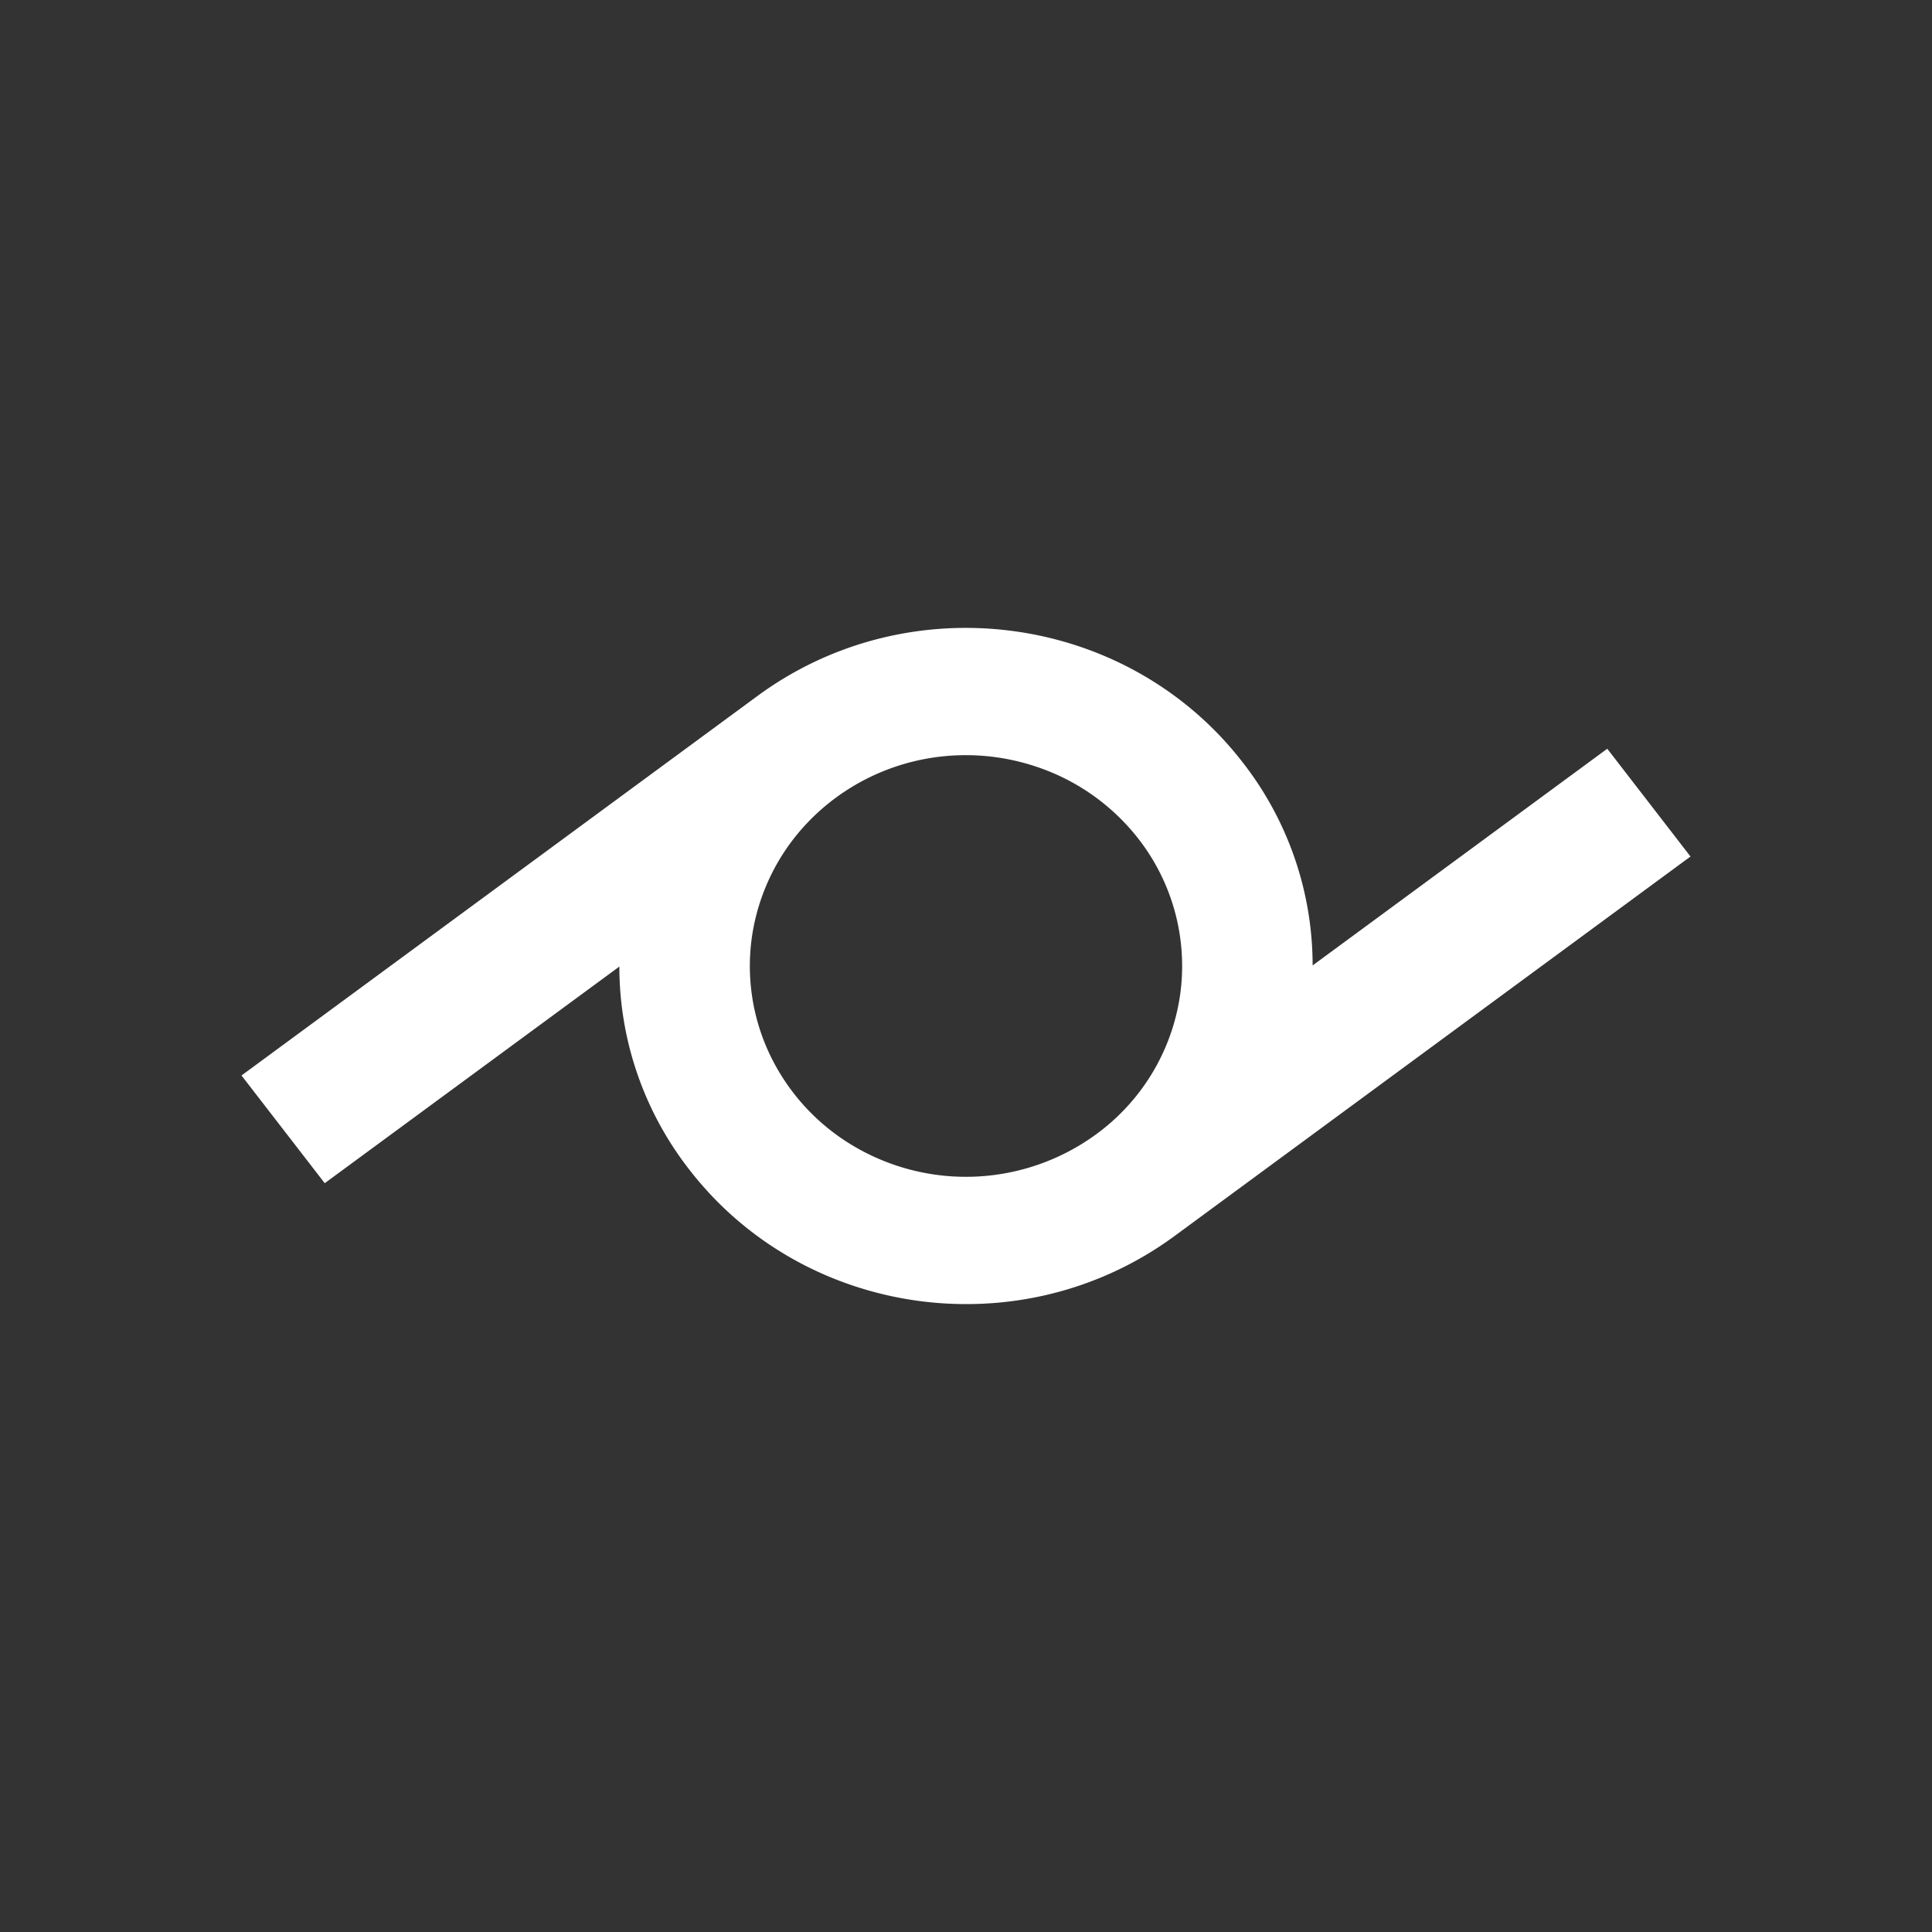 <svg xmlns="http://www.w3.org/2000/svg" width="24" height="24" fill="none" viewBox="0 0 24 24">
    <rect x="0" y="0" width="24" height="24" fill="#333333" stroke="none"/>
    <path fill="#fff" d="m19.966 9.301-3.66 2.692a4.1 4.1 0 0 0-.867-2.52c-1.431-1.853-4.131-2.223-6.03-.827L3 13.36l1.034 1.338 3.66-2.691c0 .913.306 1.8.867 2.52 1.431 1.853 4.131 2.223 6.03.827L21 10.64zm-6.35 4.79a2.74 2.74 0 0 1-2.979.165 2.64 2.64 0 0 1-1.056-1.119 2.56 2.56 0 0 1-.24-1.501 2.6 2.6 0 0 1 .656-1.38c.356-.388.82-.663 1.33-.792a2.75 2.75 0 0 1 1.558.064c.499.168.937.48 1.26.896a2.57 2.57 0 0 1 .514 1.94 2.6 2.6 0 0 1-1.043 1.727"/>
</svg>
